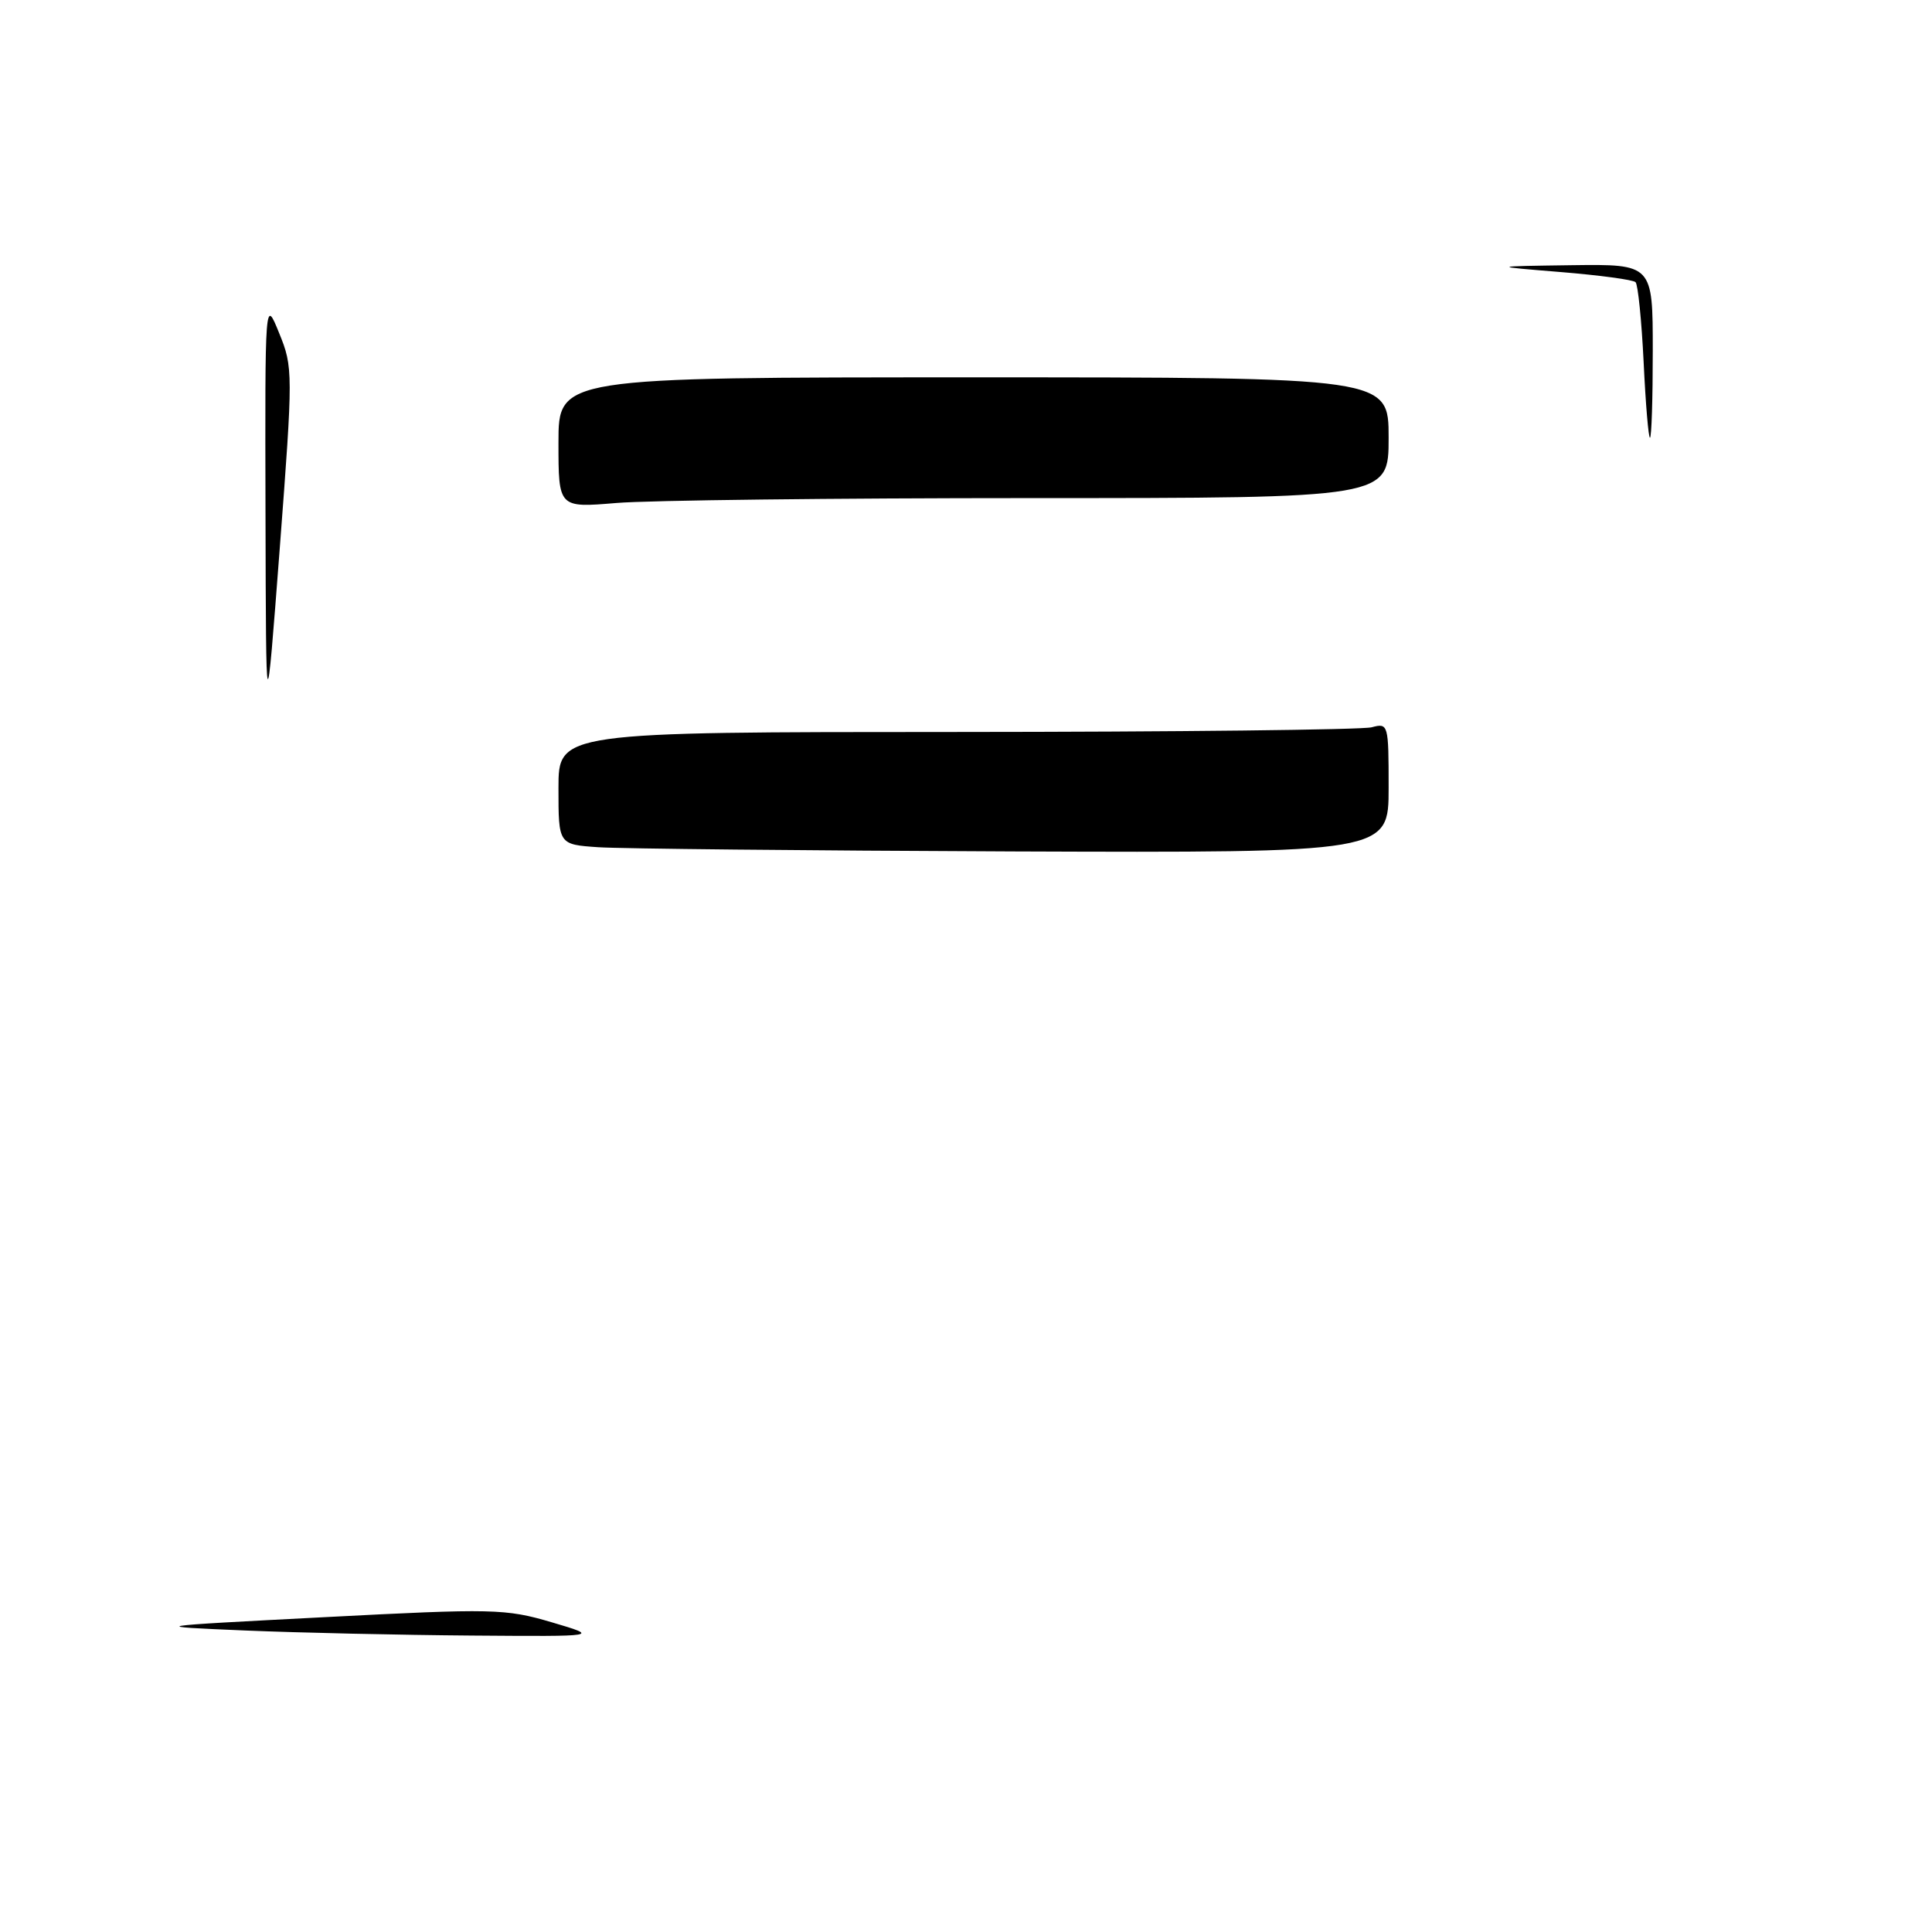 <?xml version="1.0" encoding="UTF-8" standalone="no"?>
<!DOCTYPE svg PUBLIC "-//W3C//DTD SVG 1.1//EN" "http://www.w3.org/Graphics/SVG/1.1/DTD/svg11.dtd" >
<svg xmlns="http://www.w3.org/2000/svg" xmlns:xlink="http://www.w3.org/1999/xlink" version="1.1" viewBox="0 0 256 256">
 <g >
 <path fill="currentColor"
d=" M 32.50 216.05 C 19.50 215.50 19.50 215.50 43.07 214.28 C 65.32 213.12 66.99 213.16 73.07 214.95 C 79.50 216.85 79.50 216.85 62.50 216.72 C 53.15 216.65 39.65 216.35 32.50 216.05 Z  M 79.25 112.26 C 74.00 111.90 74.00 111.90 74.00 104.45 C 74.00 97.00 74.00 97.00 126.75 96.99 C 155.76 96.98 180.51 96.70 181.75 96.37 C 183.96 95.78 184.00 95.94 184.00 104.38 C 184.00 113.00 184.00 113.00 134.25 112.82 C 106.89 112.71 82.14 112.46 79.25 112.26 Z  M 35.18 68.00 C 35.11 39.50 35.11 39.50 36.99 44.14 C 38.84 48.67 38.84 49.34 37.07 72.64 C 35.25 96.50 35.25 96.50 35.18 68.00 Z  M 74.00 58.65 C 74.00 50.00 74.00 50.00 129.00 50.00 C 184.00 50.00 184.00 50.00 184.00 58.00 C 184.00 66.00 184.00 66.00 136.65 66.00 C 110.61 66.00 85.86 66.29 81.65 66.65 C 74.00 67.29 74.00 67.29 74.00 58.65 Z  M 217.79 47.98 C 217.52 42.48 217.04 37.71 216.72 37.39 C 216.41 37.07 211.95 36.47 206.82 36.05 C 197.50 35.29 197.50 35.29 208.25 35.14 C 219.00 35.00 219.00 35.00 219.00 46.50 C 219.00 52.83 218.84 58.00 218.63 58.00 C 218.43 58.00 218.05 53.49 217.79 47.98 Z "/>
</g>
</svg>